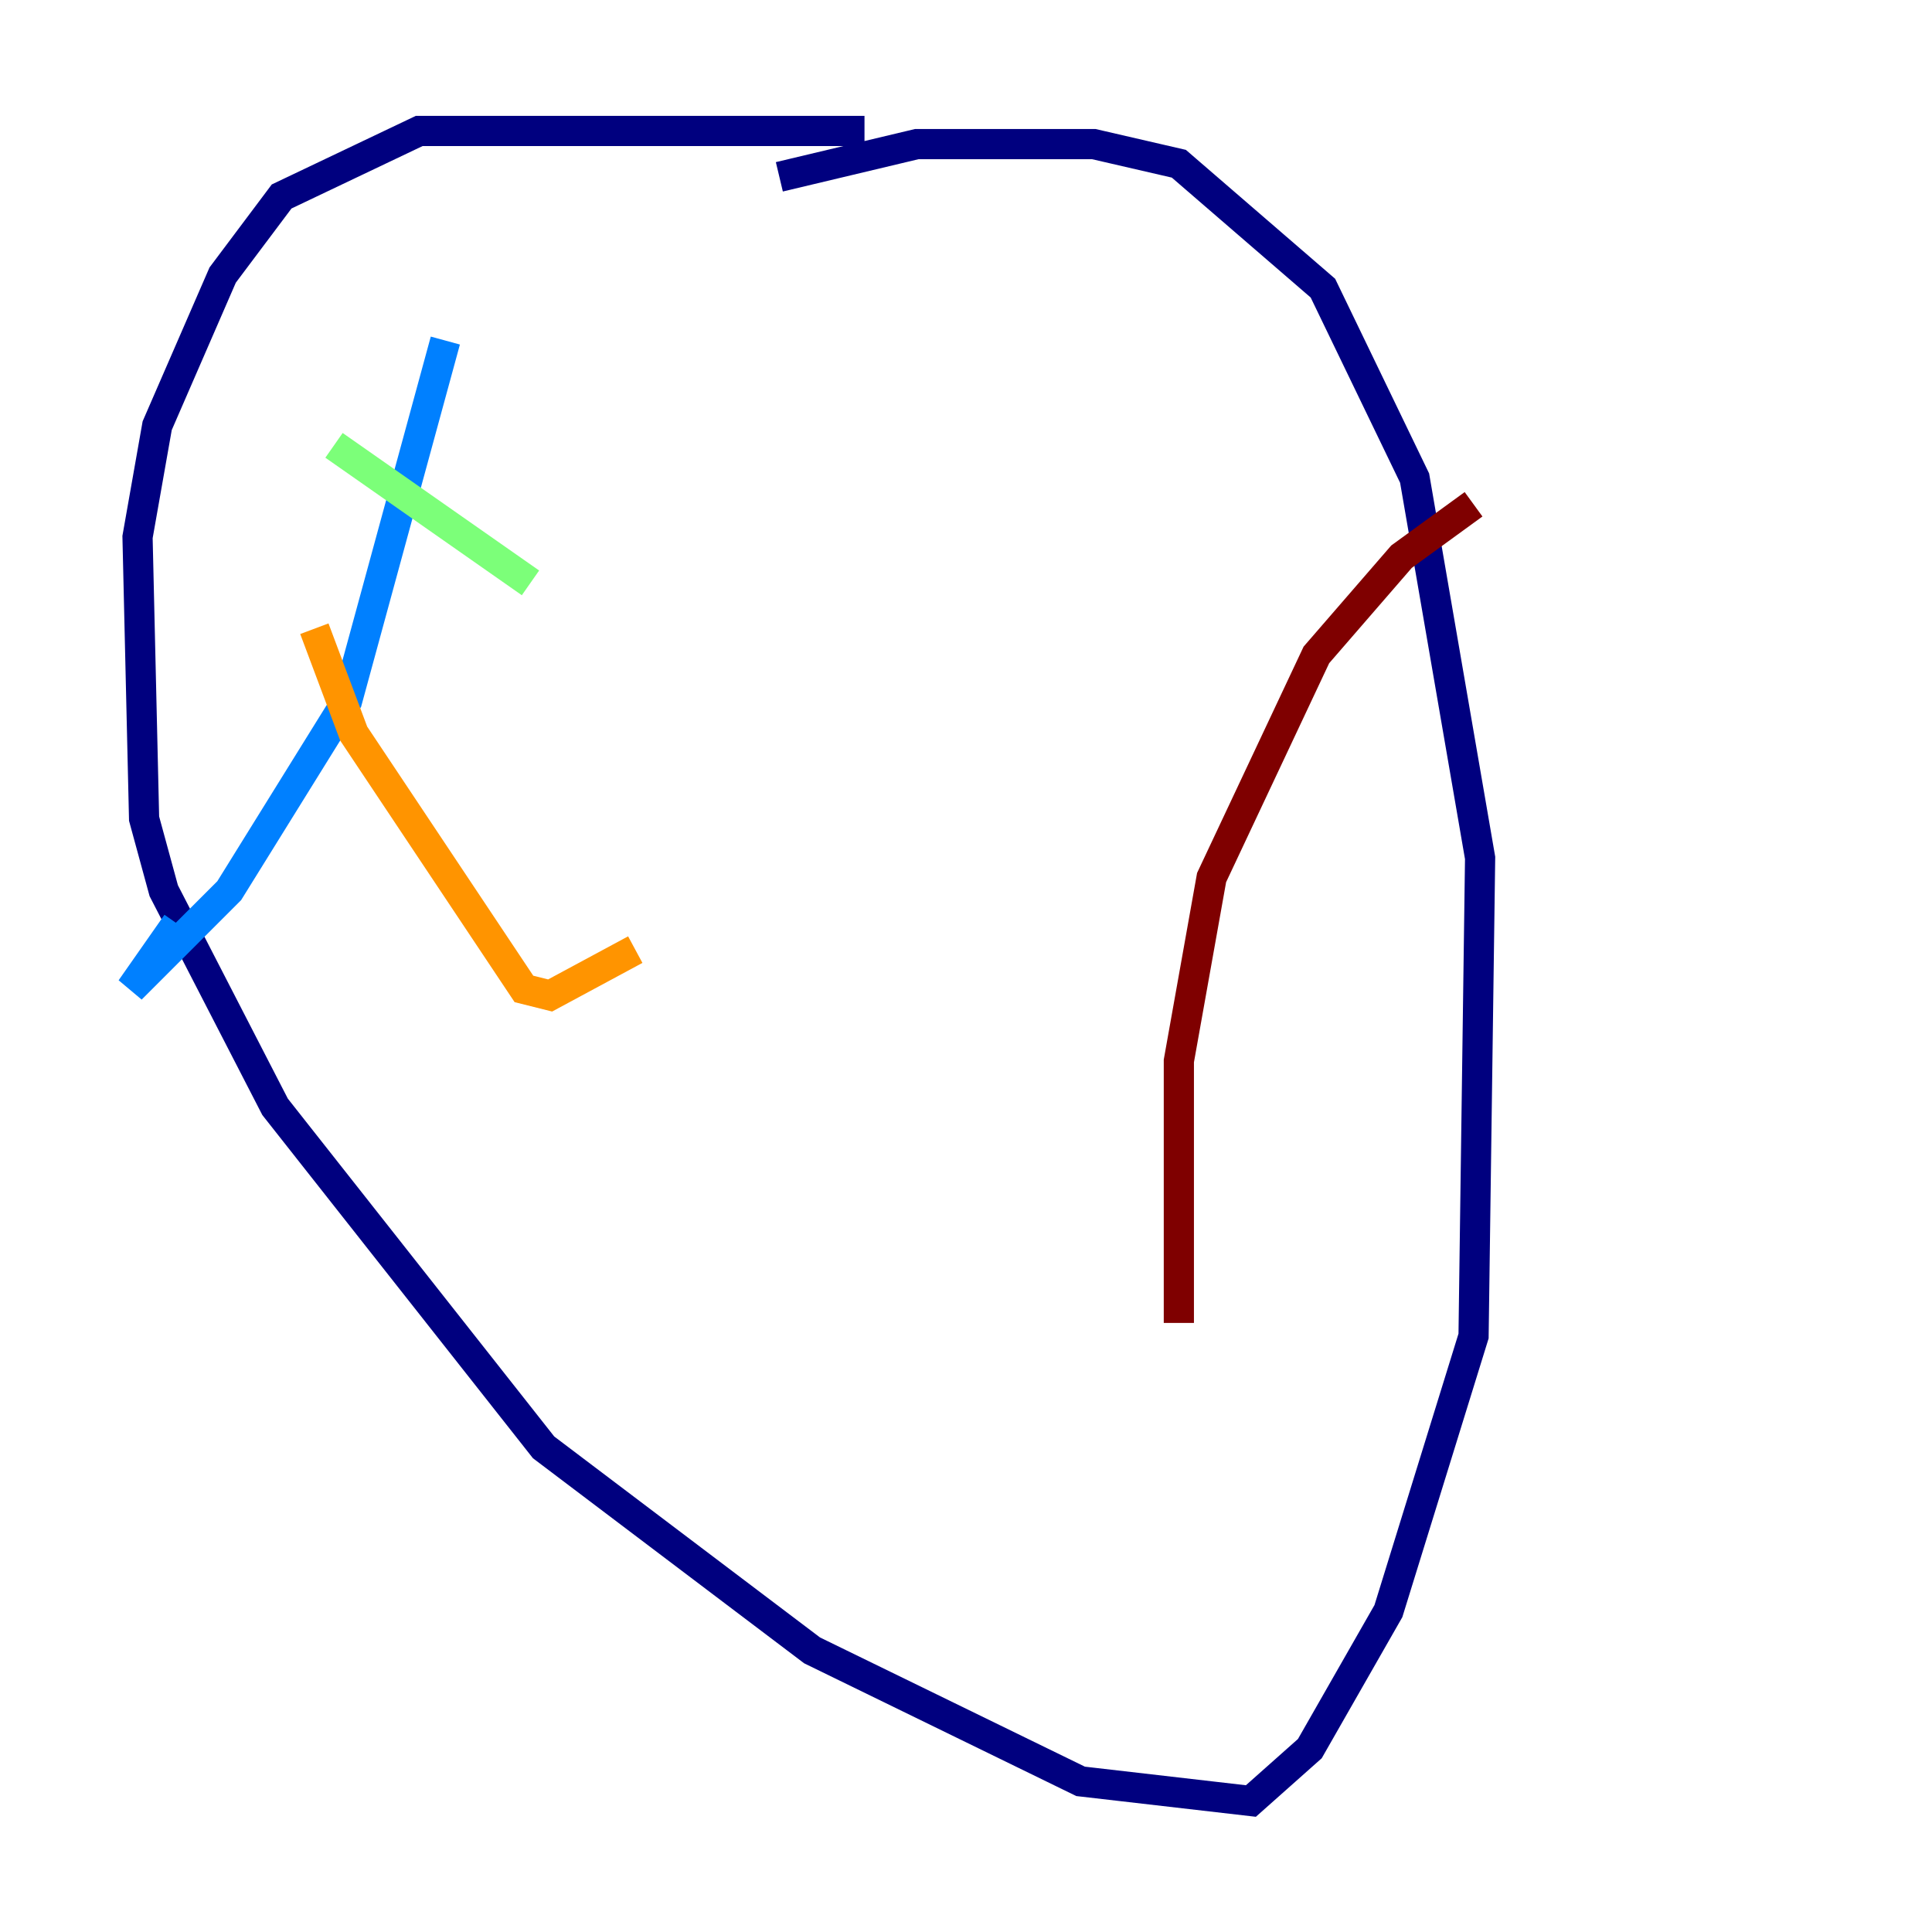<?xml version="1.0" encoding="utf-8" ?>
<svg baseProfile="tiny" height="128" version="1.2" viewBox="0,0,128,128" width="128" xmlns="http://www.w3.org/2000/svg" xmlns:ev="http://www.w3.org/2001/xml-events" xmlns:xlink="http://www.w3.org/1999/xlink"><defs /><polyline fill="none" points="57.275,8.678 27.77,8.678 18.658,13.017 14.752,18.224 10.414,28.203 9.112,35.58 9.546,54.237 10.848,59.01 18.224,73.329 36.014,95.891 53.803,109.342 71.593,118.02 82.875,119.322 86.78,115.851 91.986,106.739 97.627,88.515 98.061,56.841 93.722,31.675 87.647,19.091 78.102,10.848 72.461,9.546 60.746,9.546 51.634,11.715" stroke="#00007f" stroke-width="2" /><polyline fill="none" points="29.505,22.563 22.997,46.427 15.186,59.01 8.678,65.519 11.715,61.18" stroke="#0080ff" stroke-width="2" /><polyline fill="none" points="22.129,29.505 35.146,38.617" stroke="#7cff79" stroke-width="2" /><polyline fill="none" points="20.827,41.654 23.43,48.597 34.712,65.519 36.447,65.953 42.088,62.915" stroke="#ff9400" stroke-width="2" /><polyline fill="none" points="97.627,33.41 92.854,36.881 87.214,43.39 80.271,58.142 78.102,70.291 78.102,87.647" stroke="#7f0000" stroke-width="2" /></svg>